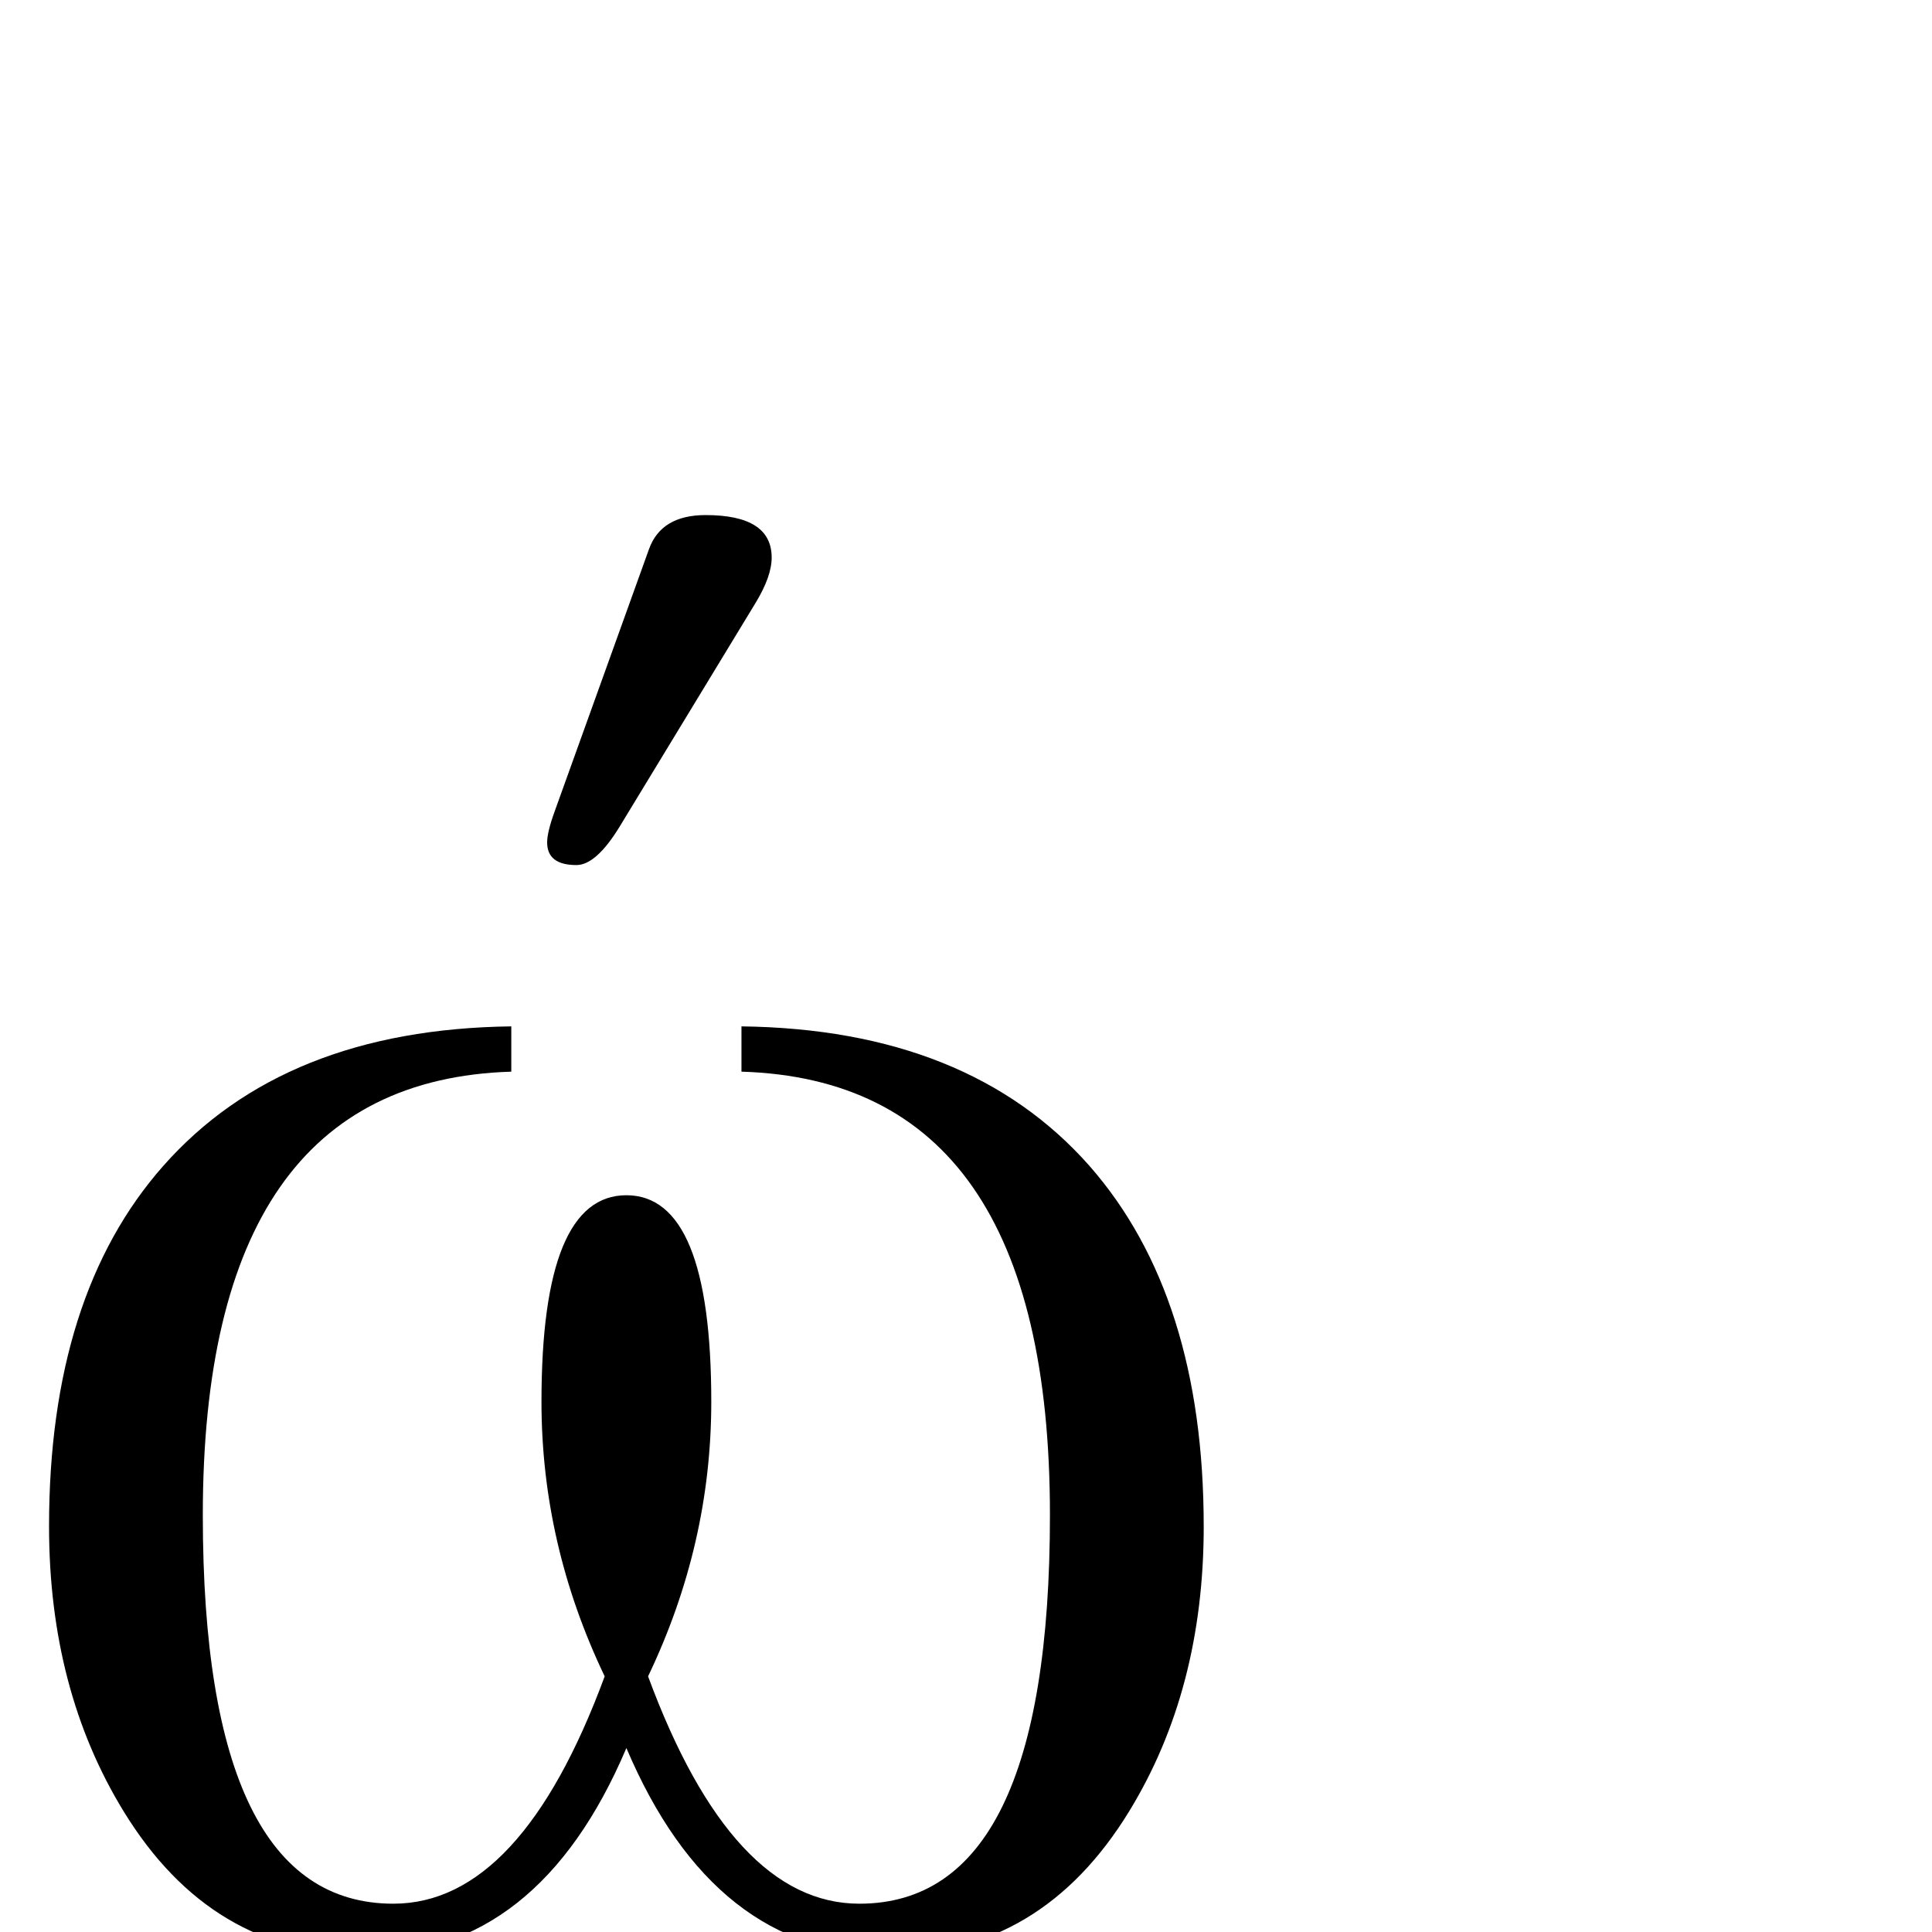<?xml version="1.0" standalone="no"?>
<!DOCTYPE svg PUBLIC "-//W3C//DTD SVG 1.1//EN" "http://www.w3.org/Graphics/SVG/1.1/DTD/svg11.dtd" >
<svg viewBox="0 -442 2048 2048">
  <g transform="matrix(1 0 0 -1 0 1606)">
   <path fill="currentColor"
d="M818 1457q0 -20 -17 -48l-144 -237q-25 -41 -46 -41q-31 0 -31 24q0 11 8 33l100 278q13 36 60 36q70 0 70 -45zM1276 430q0 -173 -79 -302q-93 -152 -255 -152q-185 0 -278 219q-93 -219 -278 -219q-162 0 -255 152q-79 129 -79 302q0 245 121 382q128 145 369 148v-48
q-327 -10 -327 -470q0 -412 202 -412q135 0 224 241q-67 140 -67 291q0 219 90 219t90 -219q0 -151 -67 -291q89 -241 224 -241q202 0 202 412q0 460 -327 470v48q241 -3 369 -148q121 -138 121 -382z" />
  </g>

</svg>
